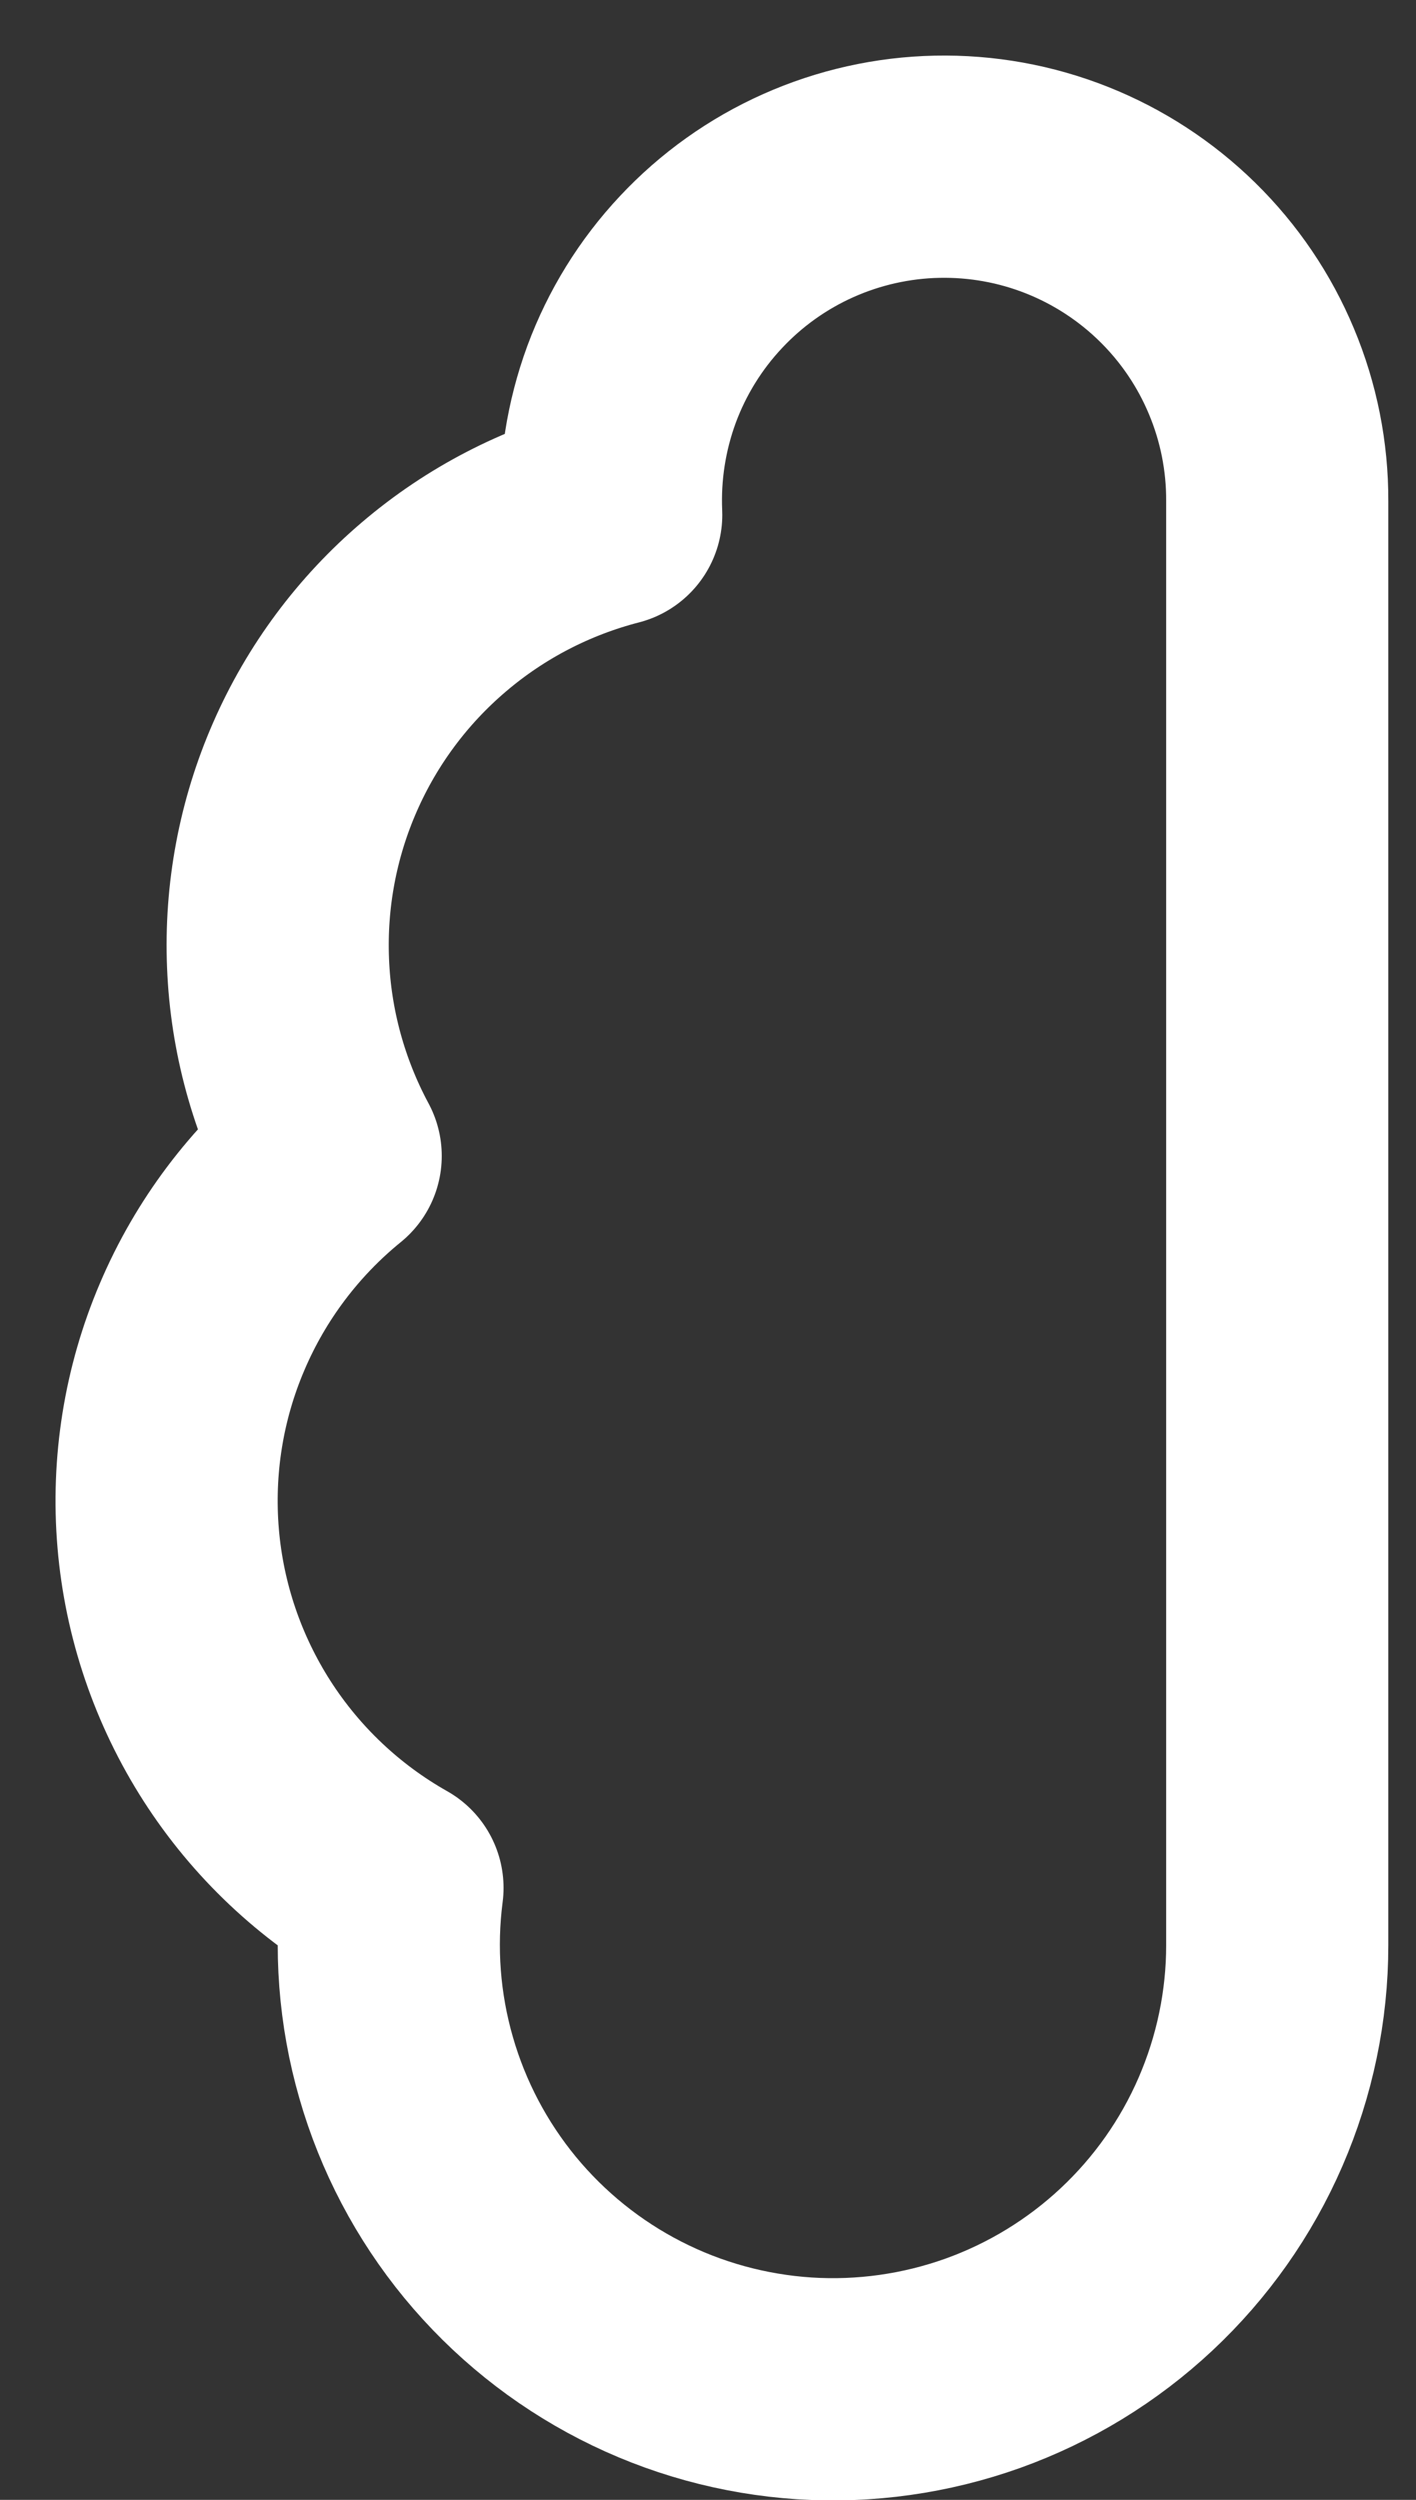<svg preserveAspectRatio="none" width="100%" height="100%" overflow="visible" style="display: block;" viewBox="0 0 17 30" fill="none" xmlns="http://www.w3.org/2000/svg">
<rect x="0" y="0" width="17" height="30" fill="#333333" stroke="none"/>
<path id="Vector" d="M15.334 6.012C15.336 5.478 15.231 4.95 15.025 4.458C14.82 3.966 14.518 3.52 14.137 3.146C13.757 2.773 13.306 2.479 12.81 2.282C12.314 2.085 11.784 1.99 11.251 2.001C10.718 2.012 10.192 2.13 9.705 2.347C9.218 2.564 8.78 2.876 8.415 3.266C8.05 3.655 7.767 4.113 7.582 4.613C7.398 5.114 7.315 5.646 7.338 6.178C6.555 6.38 5.827 6.757 5.211 7.282C4.594 7.806 4.105 8.464 3.781 9.205C3.456 9.946 3.305 10.752 3.338 11.56C3.37 12.369 3.587 13.159 3.97 13.872C3.296 14.42 2.766 15.124 2.426 15.924C2.085 16.723 1.946 17.594 2.019 18.46C2.092 19.326 2.376 20.16 2.845 20.892C3.314 21.623 3.955 22.229 4.712 22.656C4.618 23.379 4.674 24.113 4.876 24.814C5.077 25.514 5.42 26.166 5.883 26.729C6.347 27.292 6.921 27.754 7.569 28.086C8.218 28.419 8.928 28.614 9.656 28.662C10.383 28.709 11.113 28.606 11.799 28.361C12.485 28.115 13.114 27.731 13.646 27.233C14.178 26.735 14.603 26.133 14.893 25.464C15.183 24.795 15.334 24.074 15.334 23.345V6.012Z" stroke="white" stroke-width="2.667" stroke-linecap="round" stroke-linejoin="round"/>
</svg>
